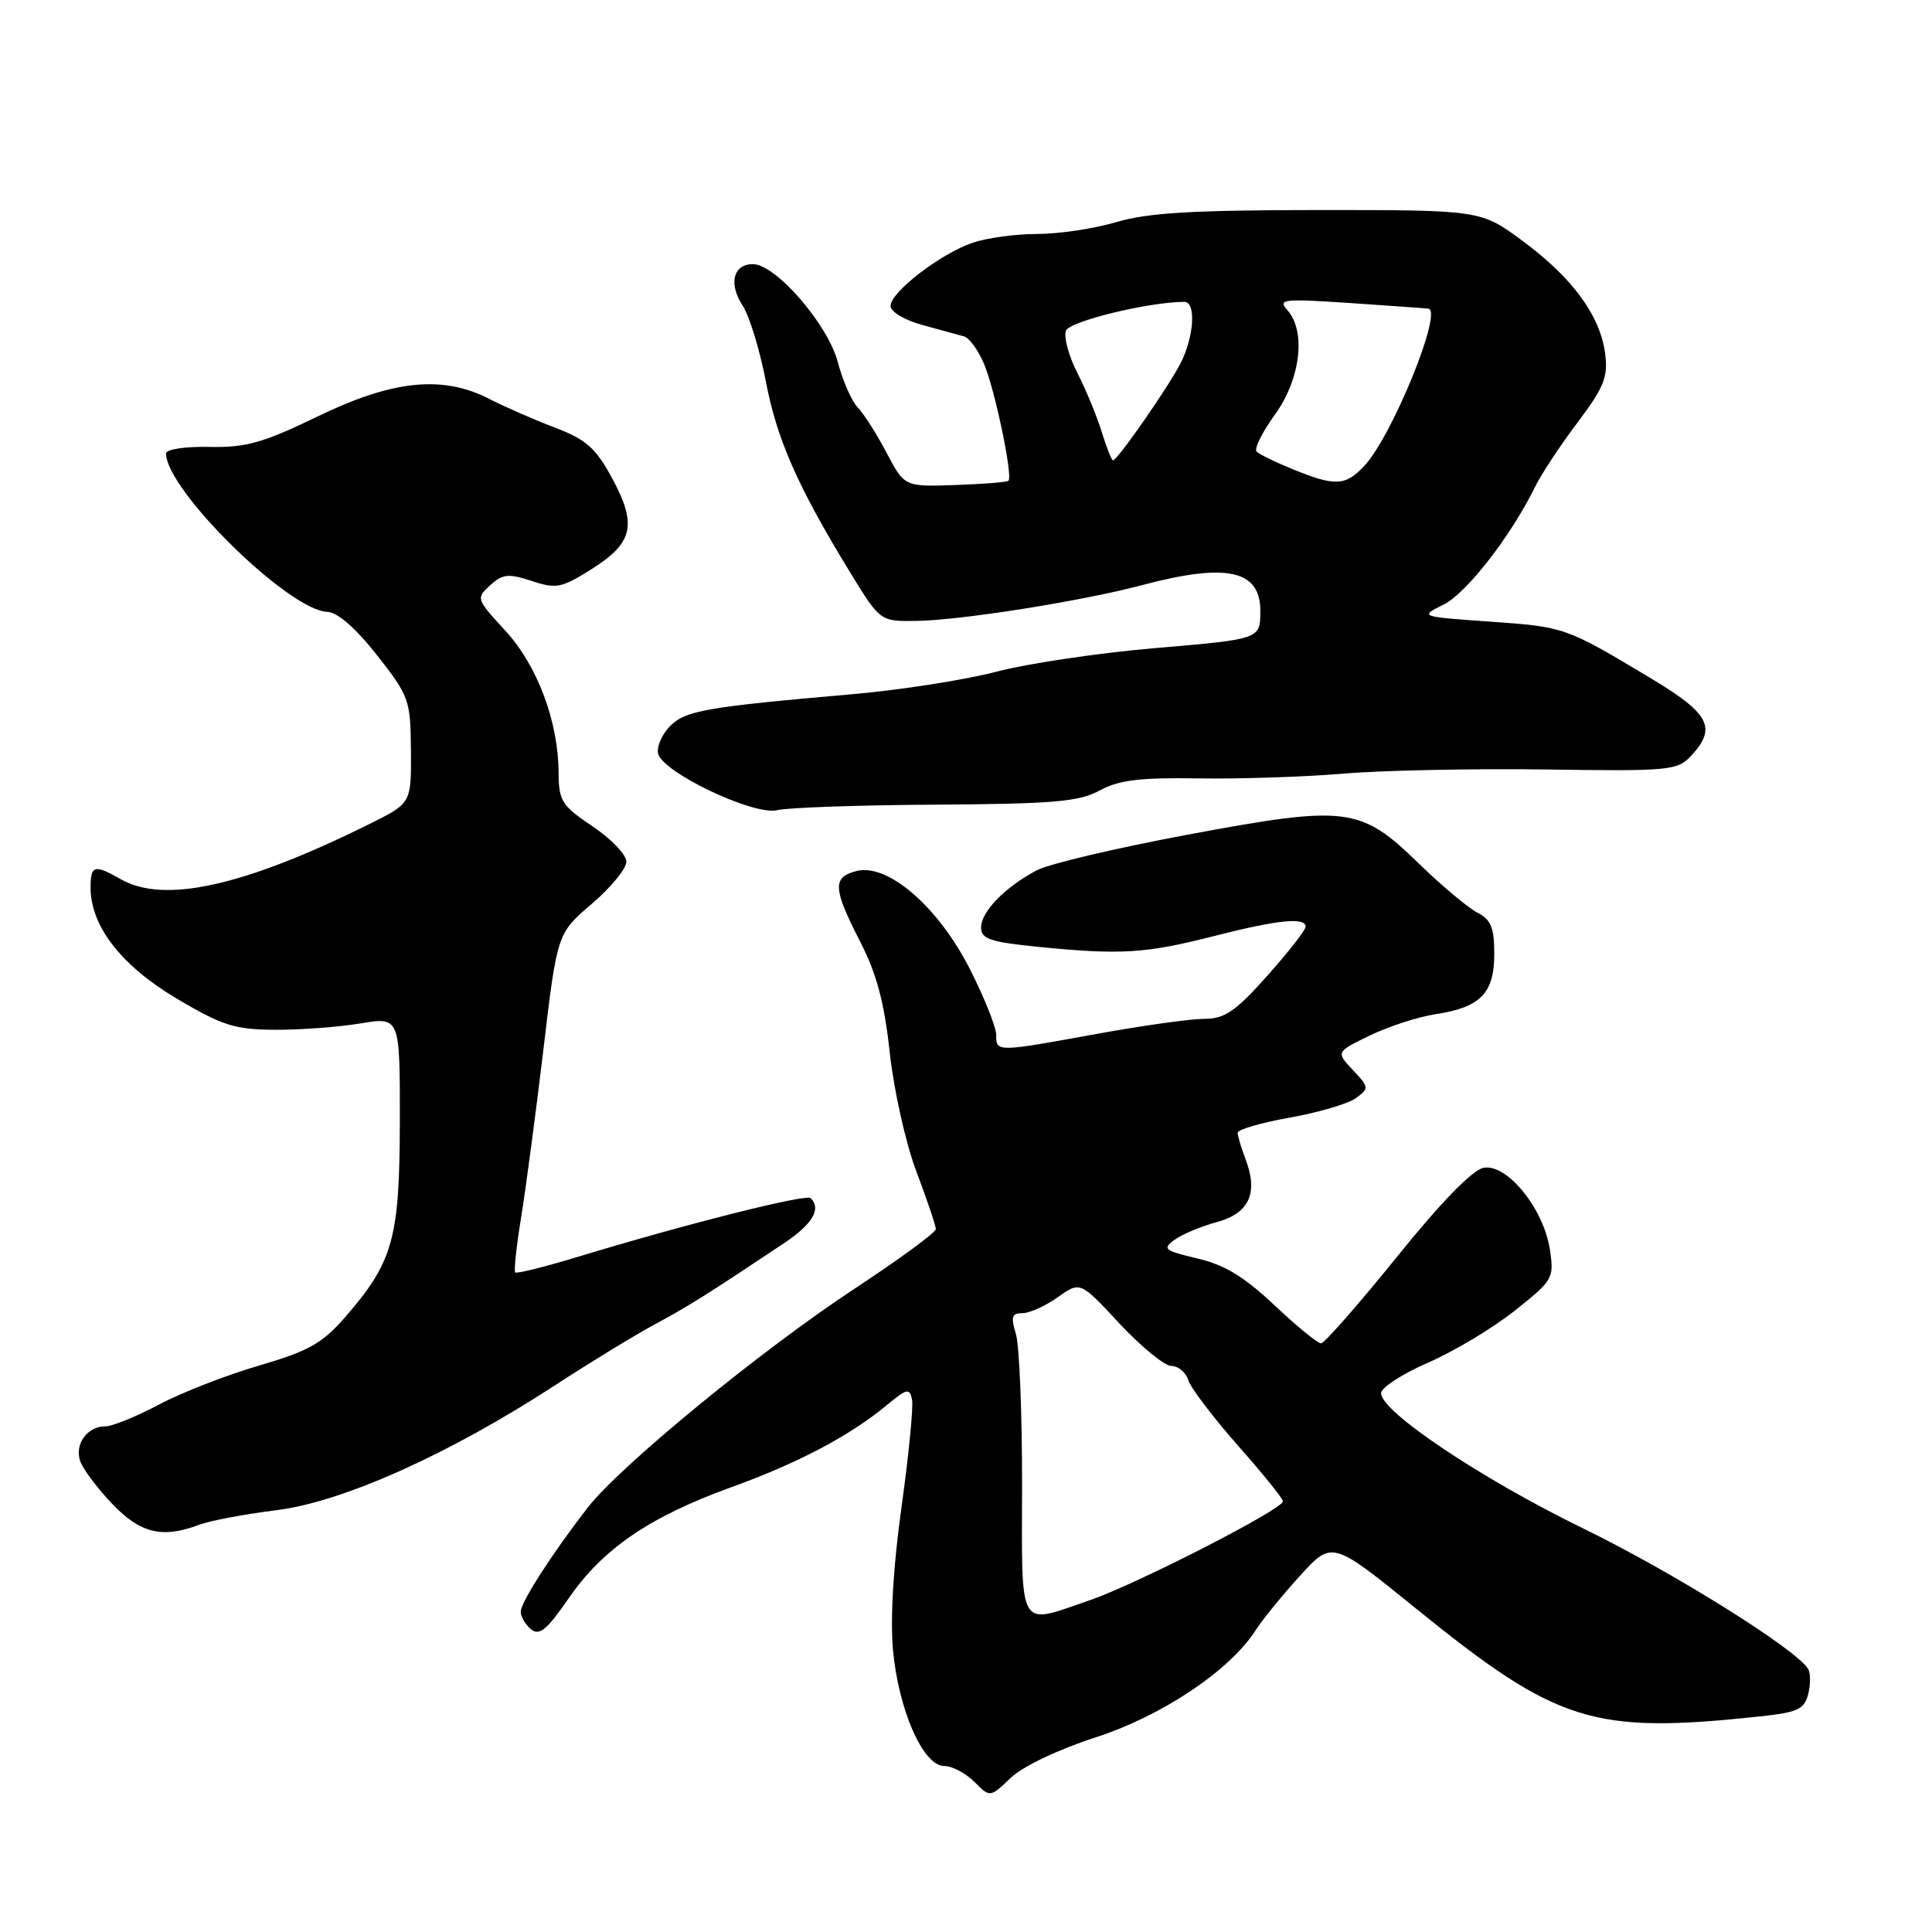 <?xml version="1.0" encoding="UTF-8" standalone="no"?>
<!DOCTYPE svg PUBLIC "-//W3C//DTD SVG 1.1//EN" "http://www.w3.org/Graphics/SVG/1.1/DTD/svg11.dtd" >
<svg xmlns="http://www.w3.org/2000/svg" xmlns:xlink="http://www.w3.org/1999/xlink" version="1.1" viewBox="0 0 256 256">
 <g >
 <path fill="currentColor"
d=" M 145.18 230.21 C 153.99 227.36 162.98 221.34 166.39 216.00 C 167.27 214.62 169.90 211.39 172.24 208.82 C 176.50 204.13 176.50 204.13 187.50 213.04 C 206.41 228.36 211.00 229.80 233.25 227.43 C 238.21 226.90 239.09 226.49 239.60 224.46 C 239.92 223.17 239.91 221.67 239.58 221.13 C 237.95 218.49 221.65 208.31 209.79 202.53 C 196.27 195.94 183.00 187.06 183.00 184.61 C 183.00 183.87 185.80 182.05 189.22 180.56 C 192.64 179.08 197.81 175.98 200.70 173.68 C 205.80 169.63 205.95 169.38 205.36 165.54 C 204.53 160.12 199.67 154.15 196.58 154.74 C 195.10 155.02 190.92 159.32 185.06 166.59 C 179.99 172.87 175.48 178.00 175.04 178.00 C 174.59 178.00 171.81 175.72 168.86 172.94 C 164.89 169.19 162.24 167.58 158.65 166.75 C 154.28 165.72 153.99 165.48 155.62 164.29 C 156.62 163.56 159.14 162.50 161.21 161.94 C 165.51 160.79 166.75 158.10 165.06 153.65 C 164.47 152.12 164.00 150.52 164.00 150.10 C 164.00 149.67 167.11 148.76 170.91 148.09 C 174.71 147.41 178.65 146.25 179.66 145.51 C 181.43 144.21 181.41 144.07 179.26 141.78 C 177.02 139.39 177.02 139.39 181.51 137.21 C 183.98 136.01 187.92 134.73 190.25 134.38 C 196.18 133.48 198.00 131.60 198.00 126.38 C 198.00 122.92 197.56 121.84 195.75 120.92 C 194.51 120.29 191.03 117.36 188.00 114.42 C 180.25 106.88 178.50 106.66 157.42 110.59 C 148.03 112.34 139.03 114.46 137.42 115.30 C 133.22 117.50 130.00 120.79 130.00 122.89 C 130.00 124.43 131.21 124.83 137.75 125.48 C 148.55 126.55 151.84 126.34 160.91 124.02 C 169.34 121.87 173.00 121.50 173.00 122.80 C 173.00 123.24 170.71 126.17 167.92 129.30 C 163.71 134.02 162.28 135.00 159.59 135.00 C 157.80 135.00 151.43 135.89 145.42 136.98 C 131.99 139.43 132.00 139.43 132.00 137.13 C 132.00 136.11 130.43 132.17 128.50 128.38 C 124.32 120.15 117.64 114.37 113.51 115.41 C 110.28 116.22 110.35 117.70 113.96 124.74 C 116.16 129.01 117.18 132.83 117.90 139.50 C 118.44 144.48 120.02 151.53 121.44 155.27 C 122.85 159.00 124.00 162.41 124.00 162.86 C 124.00 163.31 119.16 166.86 113.25 170.75 C 100.91 178.86 82.12 194.28 77.87 199.77 C 73.12 205.90 69.00 212.31 69.00 213.57 C 69.00 214.22 69.62 215.27 70.37 215.89 C 71.46 216.80 72.48 215.95 75.37 211.76 C 79.89 205.21 86.08 200.98 96.86 197.08 C 105.76 193.86 112.61 190.25 117.50 186.19 C 120.18 183.97 120.54 183.89 120.85 185.47 C 121.04 186.45 120.41 192.83 119.46 199.67 C 118.36 207.49 117.95 214.54 118.33 218.68 C 119.07 226.61 122.33 234.00 125.09 234.00 C 126.14 234.00 127.94 234.94 129.10 236.10 C 131.19 238.19 131.19 238.19 133.91 235.59 C 135.49 234.07 140.21 231.82 145.18 230.21 Z  M 26.42 202.03 C 27.83 201.50 32.42 200.63 36.62 200.11 C 45.45 199.01 59.53 192.69 73.68 183.47 C 78.30 180.46 84.20 176.86 86.79 175.47 C 91.22 173.09 93.79 171.47 103.87 164.74 C 107.68 162.19 108.86 160.20 107.42 158.76 C 106.83 158.17 90.75 162.22 76.56 166.54 C 72.19 167.87 68.46 168.80 68.27 168.60 C 68.08 168.41 68.42 165.16 69.04 161.38 C 69.66 157.59 70.99 147.57 72.00 139.09 C 73.83 123.68 73.83 123.68 78.42 119.76 C 80.94 117.61 83.00 115.09 83.00 114.17 C 83.00 113.25 80.98 111.15 78.52 109.50 C 74.45 106.77 74.04 106.13 74.02 102.43 C 73.99 95.60 71.20 88.17 66.94 83.55 C 63.10 79.38 63.06 79.26 64.95 77.55 C 66.60 76.05 67.38 75.97 70.45 76.98 C 73.71 78.06 74.42 77.92 78.44 75.38 C 83.91 71.92 84.44 69.51 81.10 63.35 C 78.94 59.36 77.66 58.23 73.50 56.65 C 70.75 55.60 66.86 53.90 64.86 52.87 C 58.67 49.68 52.06 50.35 42.11 55.17 C 34.85 58.69 32.60 59.32 27.75 59.22 C 24.53 59.15 22.00 59.53 22.00 60.09 C 22.00 64.90 38.28 80.90 43.36 81.07 C 44.72 81.12 47.11 83.20 49.95 86.81 C 54.22 92.25 54.40 92.73 54.45 99.44 C 54.50 106.43 54.50 106.43 49.00 109.16 C 32.35 117.43 21.75 119.79 16.00 116.50 C 12.50 114.50 12.00 114.64 12.00 117.61 C 12.00 122.71 16.07 127.95 23.40 132.31 C 29.44 135.89 31.09 136.42 36.41 136.45 C 39.76 136.47 44.86 136.09 47.75 135.61 C 53.00 134.74 53.00 134.74 52.98 148.62 C 52.95 164.17 52.10 167.21 45.68 174.59 C 42.70 178.01 40.85 179.04 34.31 180.95 C 30.02 182.20 24.06 184.52 21.07 186.11 C 18.09 187.70 14.88 189.00 13.94 189.00 C 11.56 189.00 9.84 191.39 10.63 193.62 C 10.99 194.66 12.89 197.19 14.85 199.25 C 18.59 203.19 21.52 203.89 26.42 202.03 Z  M 124.00 106.62 C 139.62 106.52 143.00 106.23 145.72 104.74 C 148.24 103.36 151.05 103.02 158.72 103.14 C 164.10 103.23 172.78 102.95 178.00 102.51 C 183.22 102.07 195.30 101.83 204.83 101.96 C 221.22 102.20 222.26 102.10 224.08 100.15 C 227.53 96.44 226.55 94.56 218.75 89.88 C 207.43 83.09 207.36 83.07 197.45 82.37 C 188.08 81.71 188.08 81.71 191.29 80.11 C 194.34 78.58 200.22 71.01 203.41 64.50 C 204.21 62.85 206.74 59.02 209.02 56.00 C 212.54 51.33 213.09 49.95 212.69 46.86 C 212.04 41.84 208.40 36.85 201.80 31.96 C 196.22 27.83 196.22 27.83 174.76 27.83 C 158.10 27.84 152.10 28.19 147.96 29.42 C 145.03 30.29 140.31 31.00 137.47 31.00 C 134.62 31.00 130.77 31.52 128.90 32.16 C 124.64 33.60 118.00 38.71 118.00 40.54 C 118.00 41.31 119.87 42.43 122.25 43.07 C 124.59 43.71 127.06 44.39 127.75 44.58 C 128.44 44.78 129.63 46.41 130.39 48.22 C 131.83 51.61 134.23 63.10 133.63 63.70 C 133.45 63.89 130.27 64.14 126.57 64.27 C 119.85 64.50 119.85 64.50 117.48 60.00 C 116.18 57.52 114.46 54.83 113.66 54.00 C 112.86 53.17 111.67 50.48 111.02 48.00 C 109.70 42.98 102.79 35.00 99.76 35.00 C 97.15 35.00 96.51 37.60 98.40 40.49 C 99.30 41.86 100.68 46.38 101.48 50.54 C 102.95 58.27 105.73 64.54 112.70 75.93 C 116.64 82.36 116.64 82.36 121.57 82.27 C 127.59 82.15 143.42 79.63 151.30 77.54 C 162.56 74.55 167.00 75.52 167.00 80.95 C 167.00 84.69 167.00 84.69 153.25 85.86 C 145.69 86.50 136.12 87.92 132.00 89.01 C 127.88 90.09 119.33 91.43 113.00 91.98 C 93.54 93.68 90.85 94.15 88.81 96.19 C 87.75 97.25 87.02 98.88 87.19 99.81 C 87.65 102.29 99.88 108.12 103.00 107.35 C 104.38 107.01 113.83 106.68 124.00 106.62 Z  M 135.43 196.75 C 135.44 187.26 135.07 178.26 134.61 176.75 C 133.92 174.49 134.07 174.00 135.48 174.00 C 136.42 174.00 138.53 173.05 140.16 171.89 C 143.13 169.77 143.13 169.77 148.35 175.39 C 151.23 178.47 154.32 181.00 155.22 181.00 C 156.13 181.00 157.13 181.85 157.46 182.89 C 157.79 183.93 160.75 187.82 164.03 191.54 C 167.31 195.25 170.00 198.58 170.00 198.93 C 170.00 199.97 150.64 209.89 144.45 212.02 C 134.78 215.35 135.40 216.41 135.43 196.75 Z  M 171.33 62.19 C 169.04 61.26 166.87 60.20 166.51 59.84 C 166.15 59.48 167.24 57.28 168.93 54.94 C 172.34 50.23 173.09 43.87 170.57 41.08 C 169.27 39.65 170.04 39.56 178.82 40.15 C 184.14 40.51 188.85 40.84 189.27 40.90 C 191.24 41.16 184.45 57.83 180.78 61.73 C 178.28 64.40 176.92 64.47 171.33 62.19 Z  M 145.99 57.25 C 145.36 55.19 143.90 51.66 142.75 49.40 C 141.60 47.15 140.93 44.64 141.24 43.82 C 141.72 42.56 152.26 40.00 156.94 40.00 C 158.52 40.00 158.22 44.68 156.41 48.17 C 154.76 51.37 148.06 61.00 147.48 61.00 C 147.30 61.00 146.63 59.31 145.99 57.25 Z "/>
</g>
</svg>